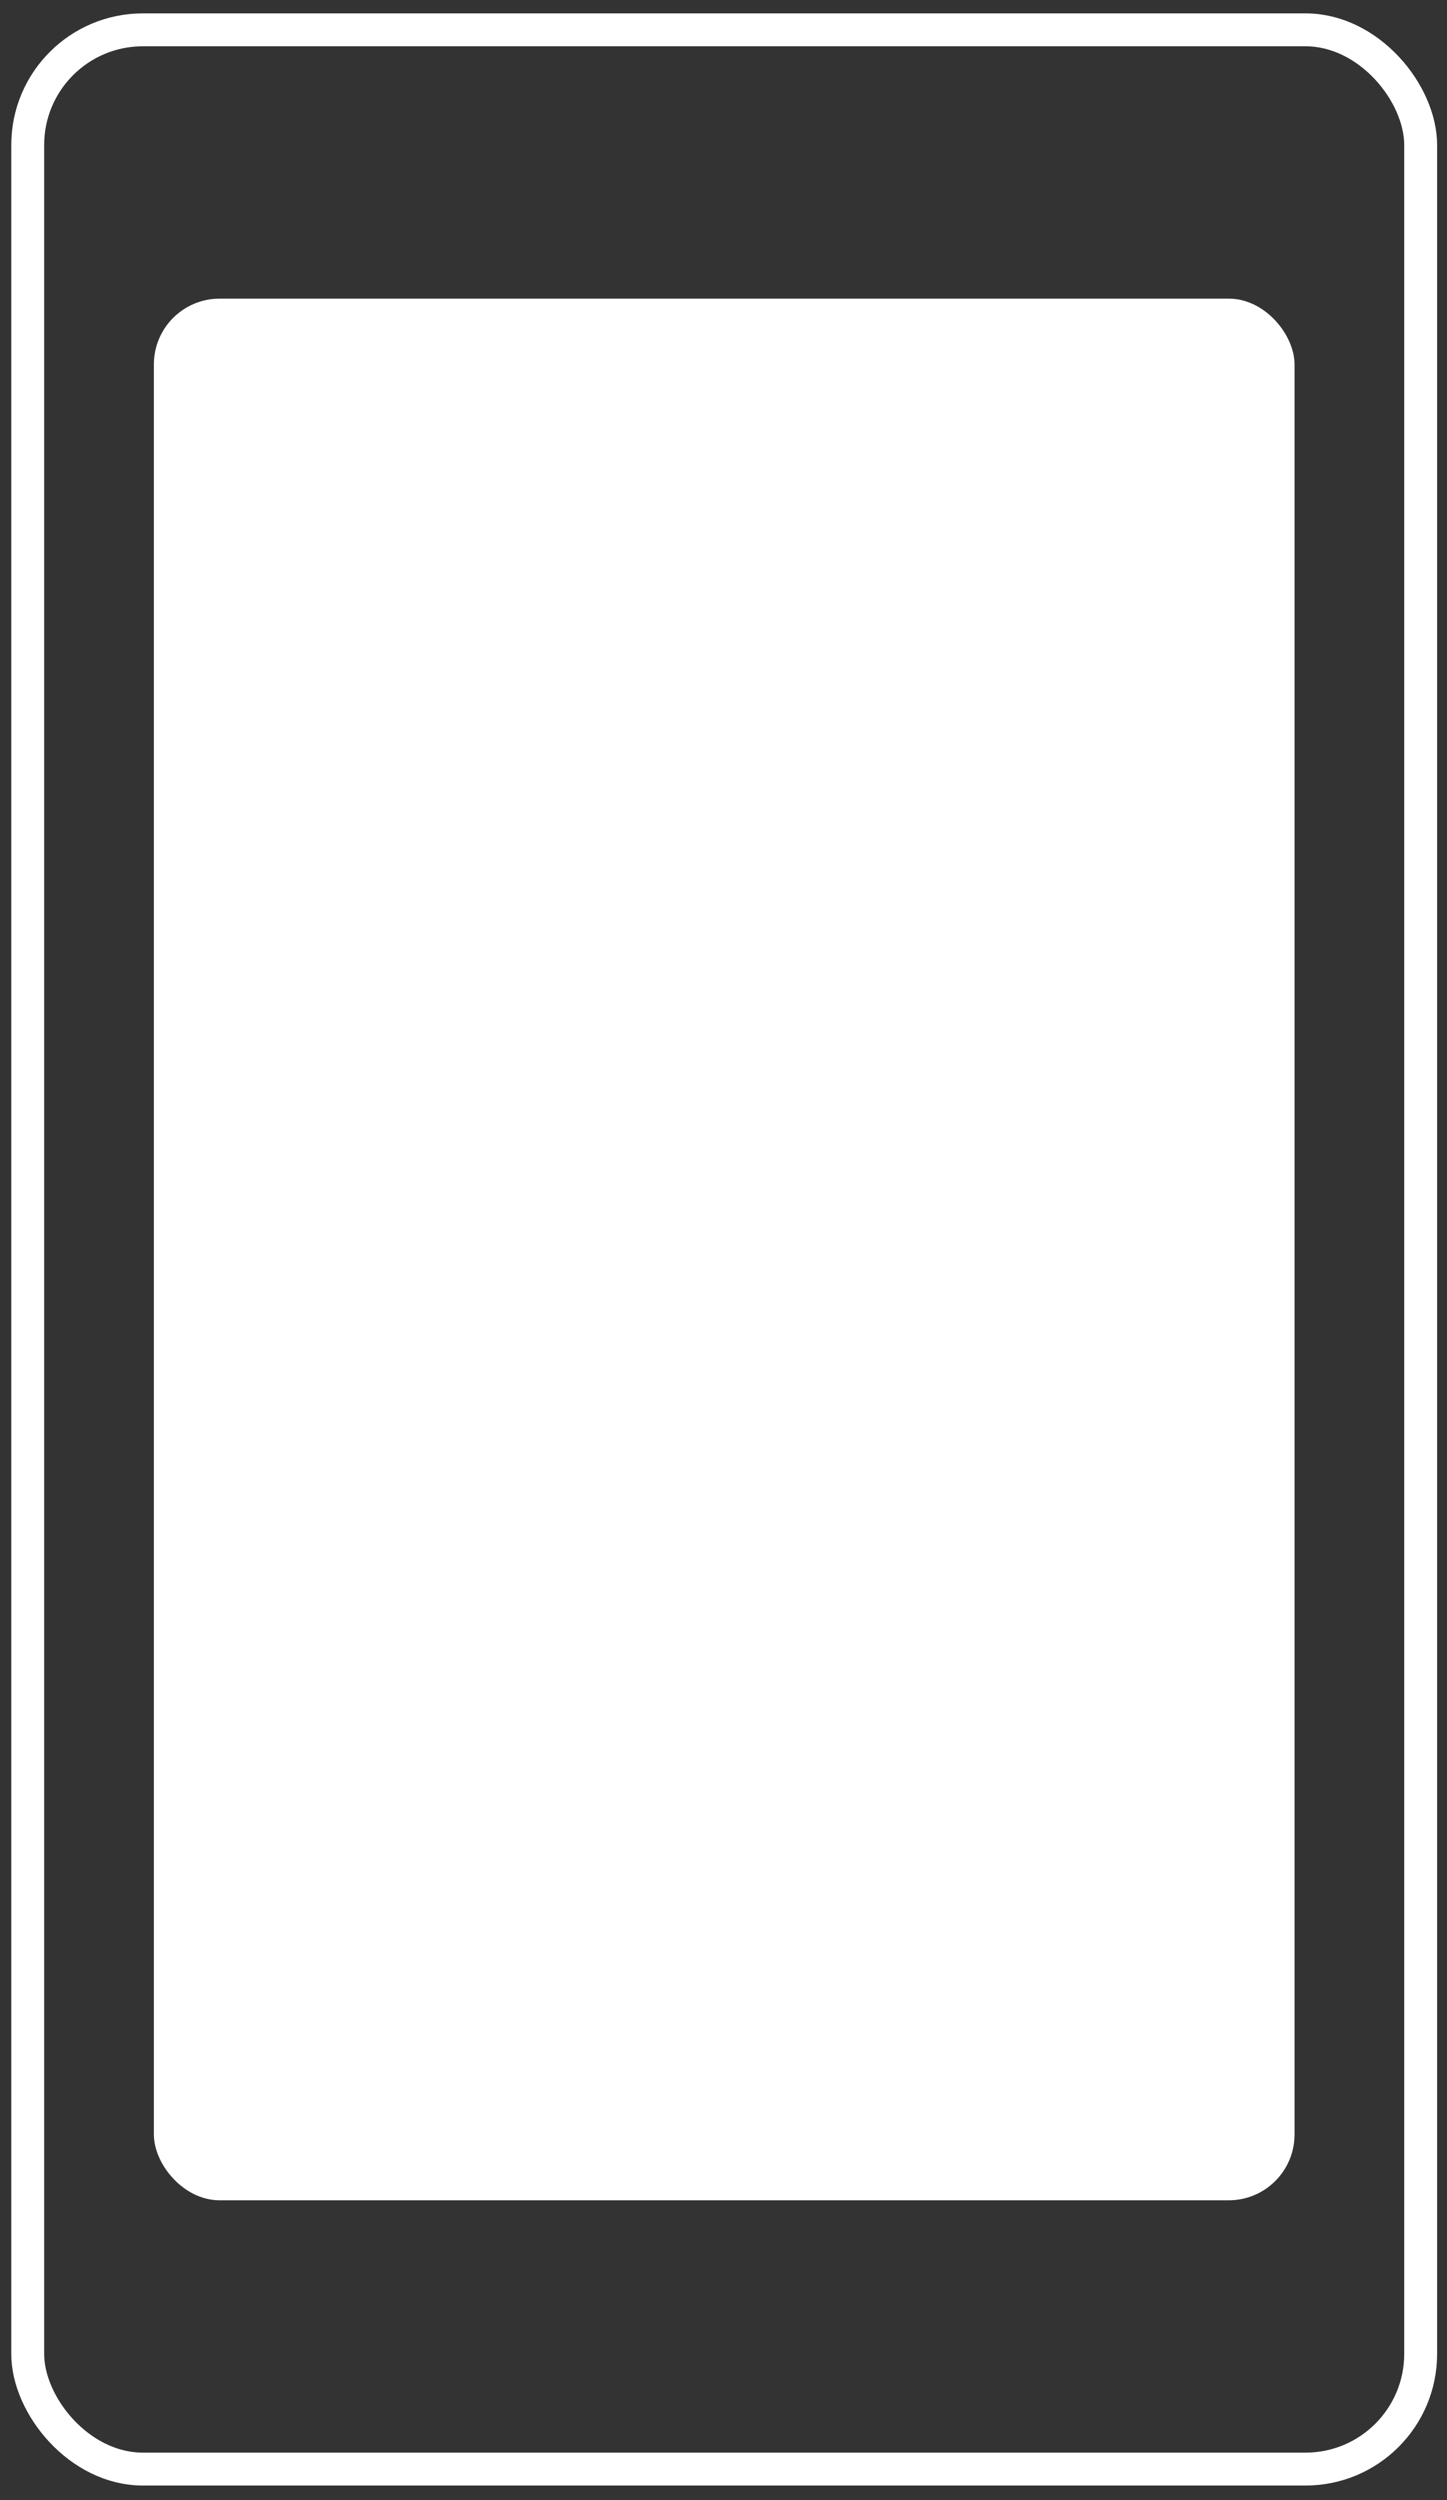 <svg width="44" height="76" viewBox="0 0 44 76" fill="none" xmlns="http://www.w3.org/2000/svg">
<rect x="0" y="0" width="44" height="76" fill="#333333" stroke="none"/>
<rect x="0.843" y="0.907" width="42.356" height="74.15" rx="3.5" stroke="white"/>
<rect x="4.679" y="9.078" width="34.685" height="57.808" rx="2" fill="white"/>
</svg>
